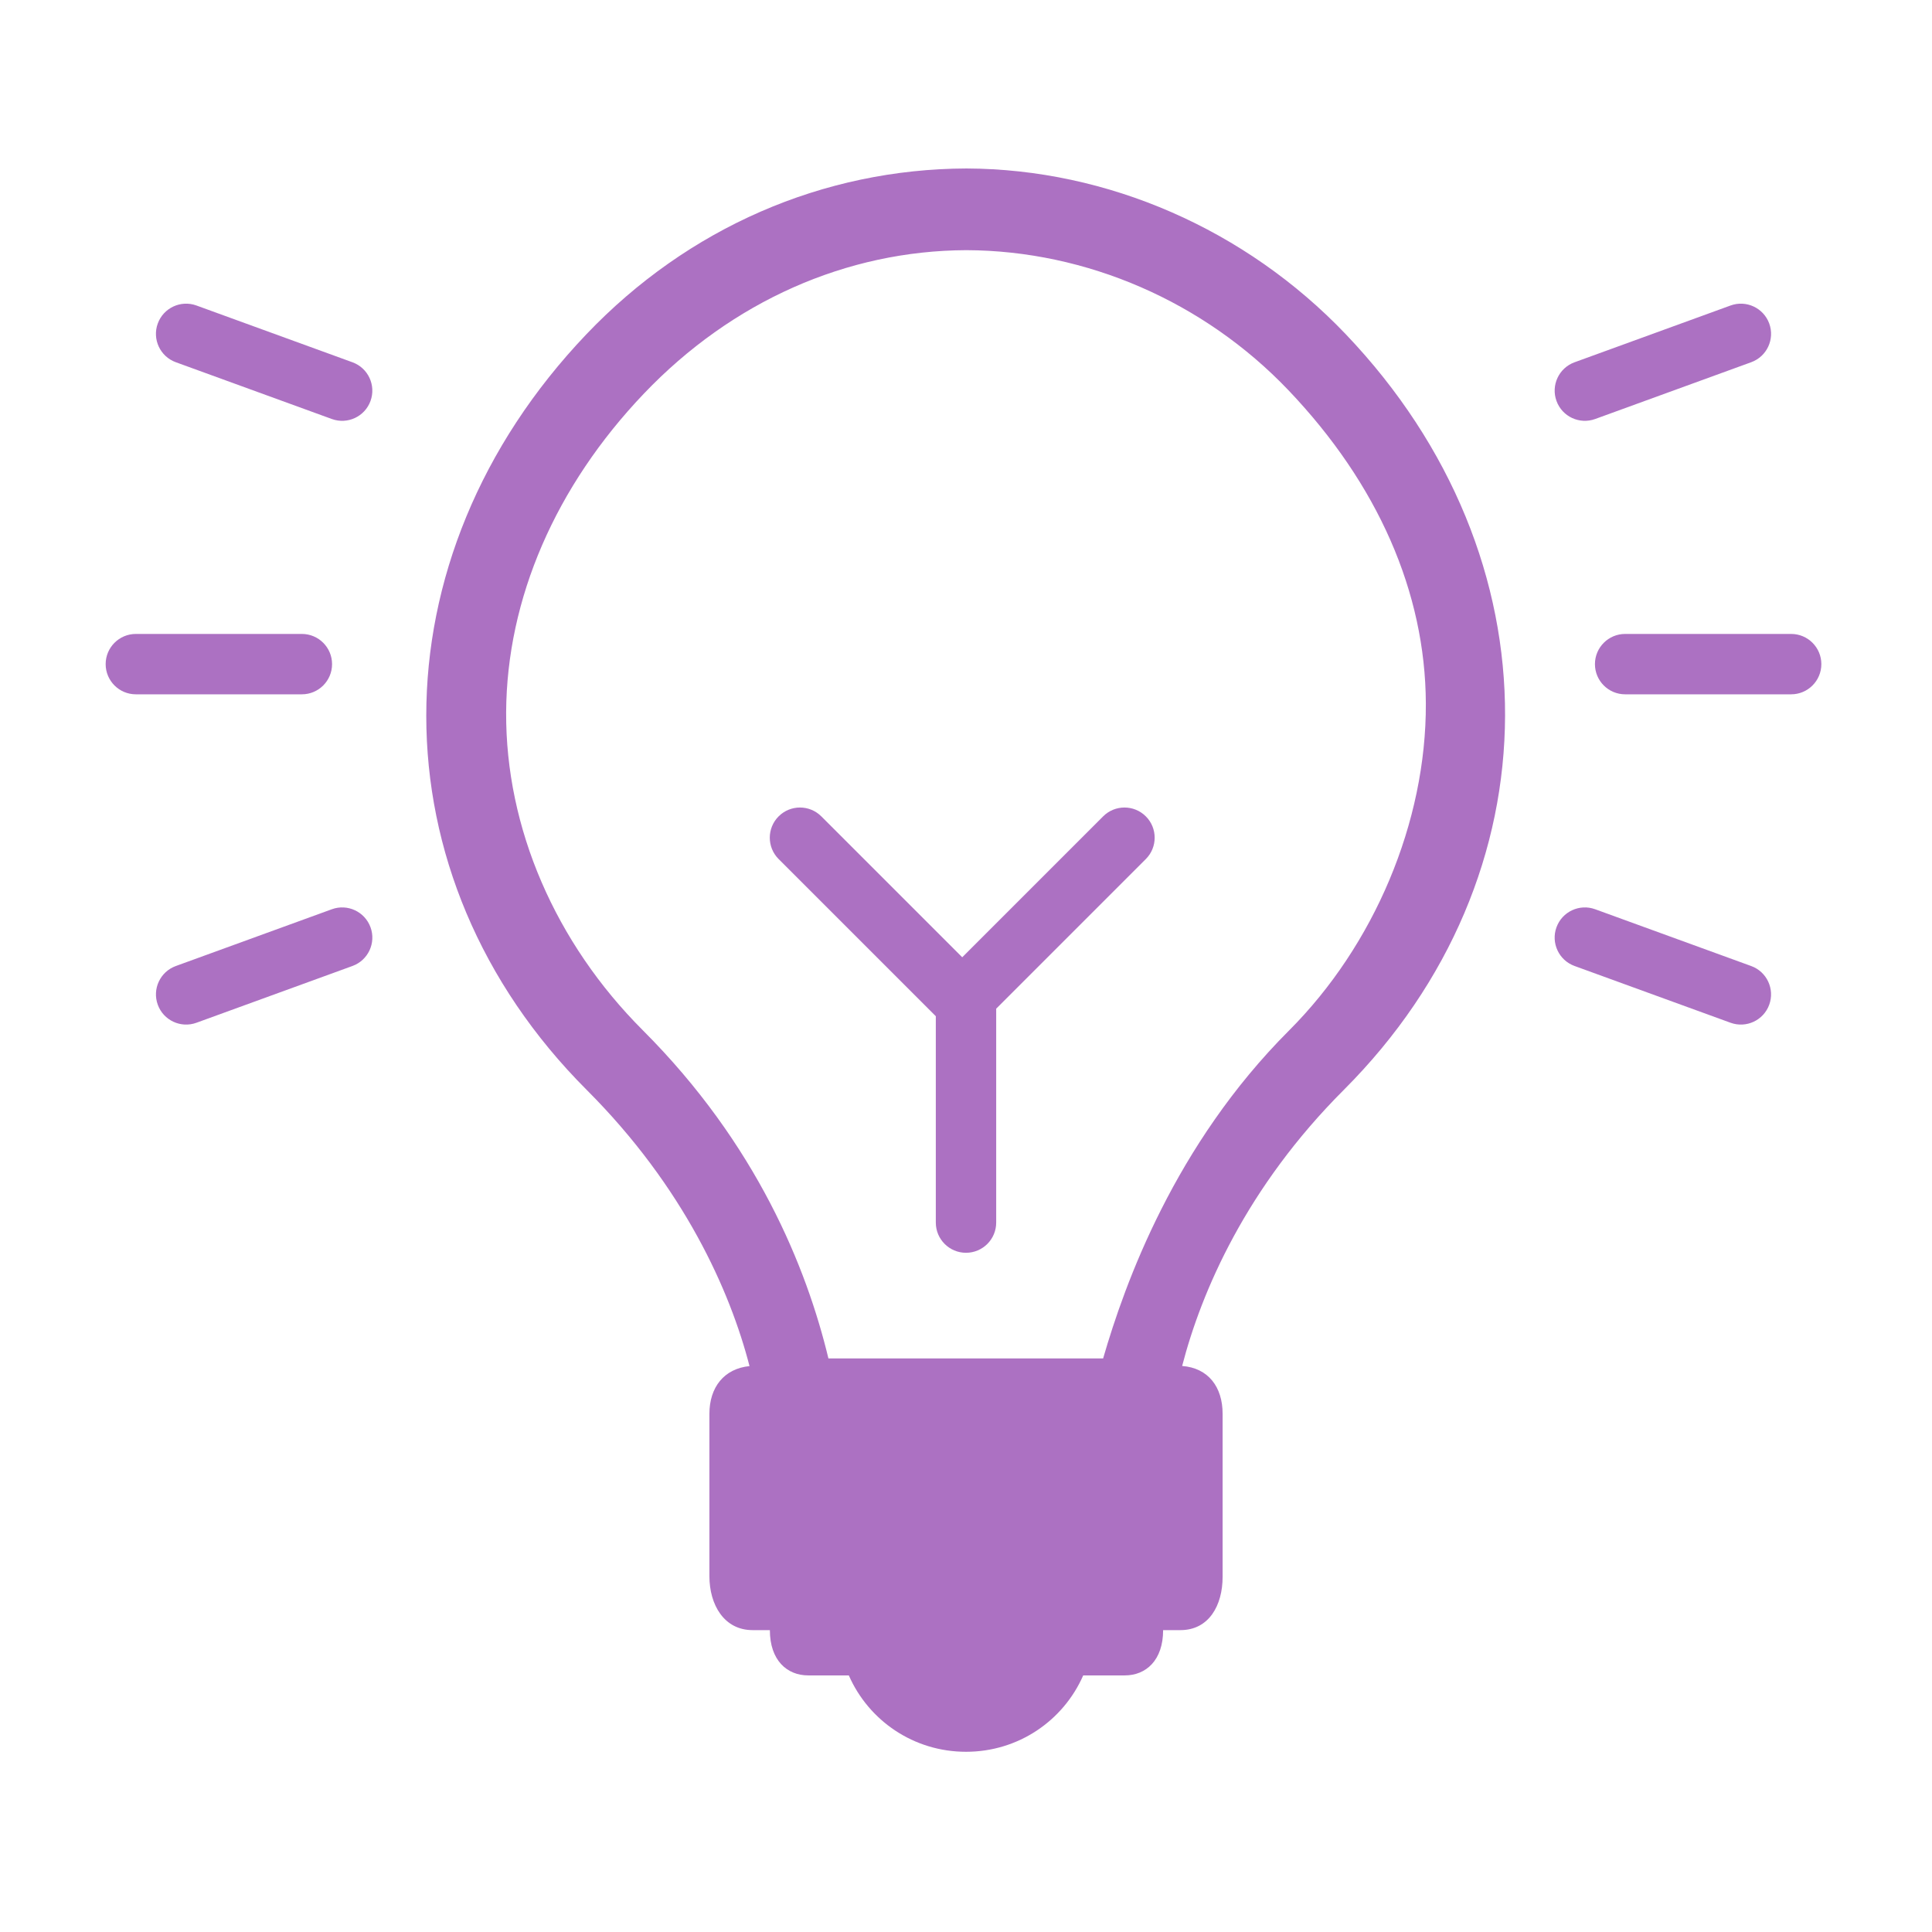 <?xml version="1.0" ?><!DOCTYPE svg  PUBLIC '-//W3C//DTD SVG 1.1//EN'  'http://www.w3.org/Graphics/SVG/1.1/DTD/svg11.dtd'><svg enable-background="new 0 0 128 128" height="128px" id="Layer_1" version="1.1" viewBox="0 0 128 128" width="128px" xml:space="preserve" xmlns="http://www.w3.org/2000/svg" xmlns:xlink="http://www.w3.org/1999/xlink"><g id="bulb_x5F_idea"><path d="M89.156,22.138c-6.623-6.943-15.779-10.943-25.127-10.976c-9.511,0.032-18.451,3.931-25.172,10.976   c-14.16,14.845-14.153,35.904,0.015,50.073c6.454,6.454,9.505,13.333,10.785,18.297C47.974,90.674,47,91.91,47,93.67v10.754   c0,1.893,0.97,3.576,2.863,3.576h1.143c0,2,1.136,3,2.538,3h2.692c1.318,3,4.297,5.06,7.765,5.06c3.468,0,6.448-2.06,7.765-5.06   h2.756c1.401,0,2.538-1,2.538-3h1.143c1.893,0,2.798-1.638,2.798-3.531V93.67c0-1.791-0.957-3.039-2.681-3.171   c1.287-4.963,4.258-11.839,10.708-18.289C103.203,58.034,103.308,36.975,89.156,22.138z M73.085,90H54.885   c-1.443-6-4.74-14.185-12.297-21.742c-5.793-5.793-9.093-13.396-9.055-21.066c0.038-7.523,3.279-14.983,9.126-21.113   c5.836-6.118,13.427-9.475,21.369-9.505c7.971,0.031,15.743,3.419,21.325,9.27c5.931,6.218,9.082,13.401,9.113,20.756   c0.034,7.888-3.44,16.051-9.067,21.677C77.834,75.844,74.531,85,73.085,90z" fill="#AC71C2"/><path d="M75.914,54.086c-0.781-0.781-2.047-0.781-2.828,0l-9.336,9.336l-9.336-9.336   c-0.781-0.781-2.047-0.781-2.828,0s-0.781,2.047,0,2.828L62,67.328V81c0,1.104,0.896,2,2,2s2-0.896,2-2V66.828l9.914-9.914   C76.695,56.133,76.695,54.867,75.914,54.086z" fill="#AC71C2"/><path d="M20,46H9c-1.104,0-2-0.896-2-2s0.896-2,2-2h11c1.104,0,2,0.896,2,2S21.104,46,20,46z" fill="#AC71C2"/><path d="M21.984,27.76l-10.337-3.762c-1.038-0.378-1.573-1.526-1.195-2.563c0.378-1.038,1.526-1.573,2.563-1.195   l10.337,3.762c1.038,0.378,1.573,1.526,1.195,2.563C24.17,27.603,23.022,28.138,21.984,27.76z" fill="#AC71C2"/><path d="M13.016,67.76l10.337-3.762c1.038-0.378,1.573-1.526,1.195-2.563c-0.378-1.038-1.526-1.573-2.563-1.195   l-10.337,3.762c-1.038,0.378-1.573,1.526-1.195,2.563C10.83,67.603,11.978,68.138,13.016,67.76z" fill="#AC71C2"/><path d="M107.669,46h11c1.104,0,2-0.896,2-2s-0.896-2-2-2h-11c-1.104,0-2,0.896-2,2S106.564,46,107.669,46z" fill="#AC71C2"/><path d="M105.685,27.76l10.337-3.762c1.038-0.378,1.573-1.526,1.195-2.563s-1.526-1.573-2.563-1.195l-10.337,3.762   c-1.038,0.378-1.573,1.526-1.195,2.563C103.499,27.603,104.647,28.138,105.685,27.76z" fill="#AC71C2"/><path d="M114.653,67.76l-10.337-3.762c-1.038-0.378-1.573-1.526-1.195-2.563c0.378-1.038,1.526-1.573,2.563-1.195   l10.337,3.762c1.038,0.378,1.573,1.526,1.195,2.563C116.839,67.603,115.691,68.138,114.653,67.76z" fill="#AC71C2"/></g></svg>